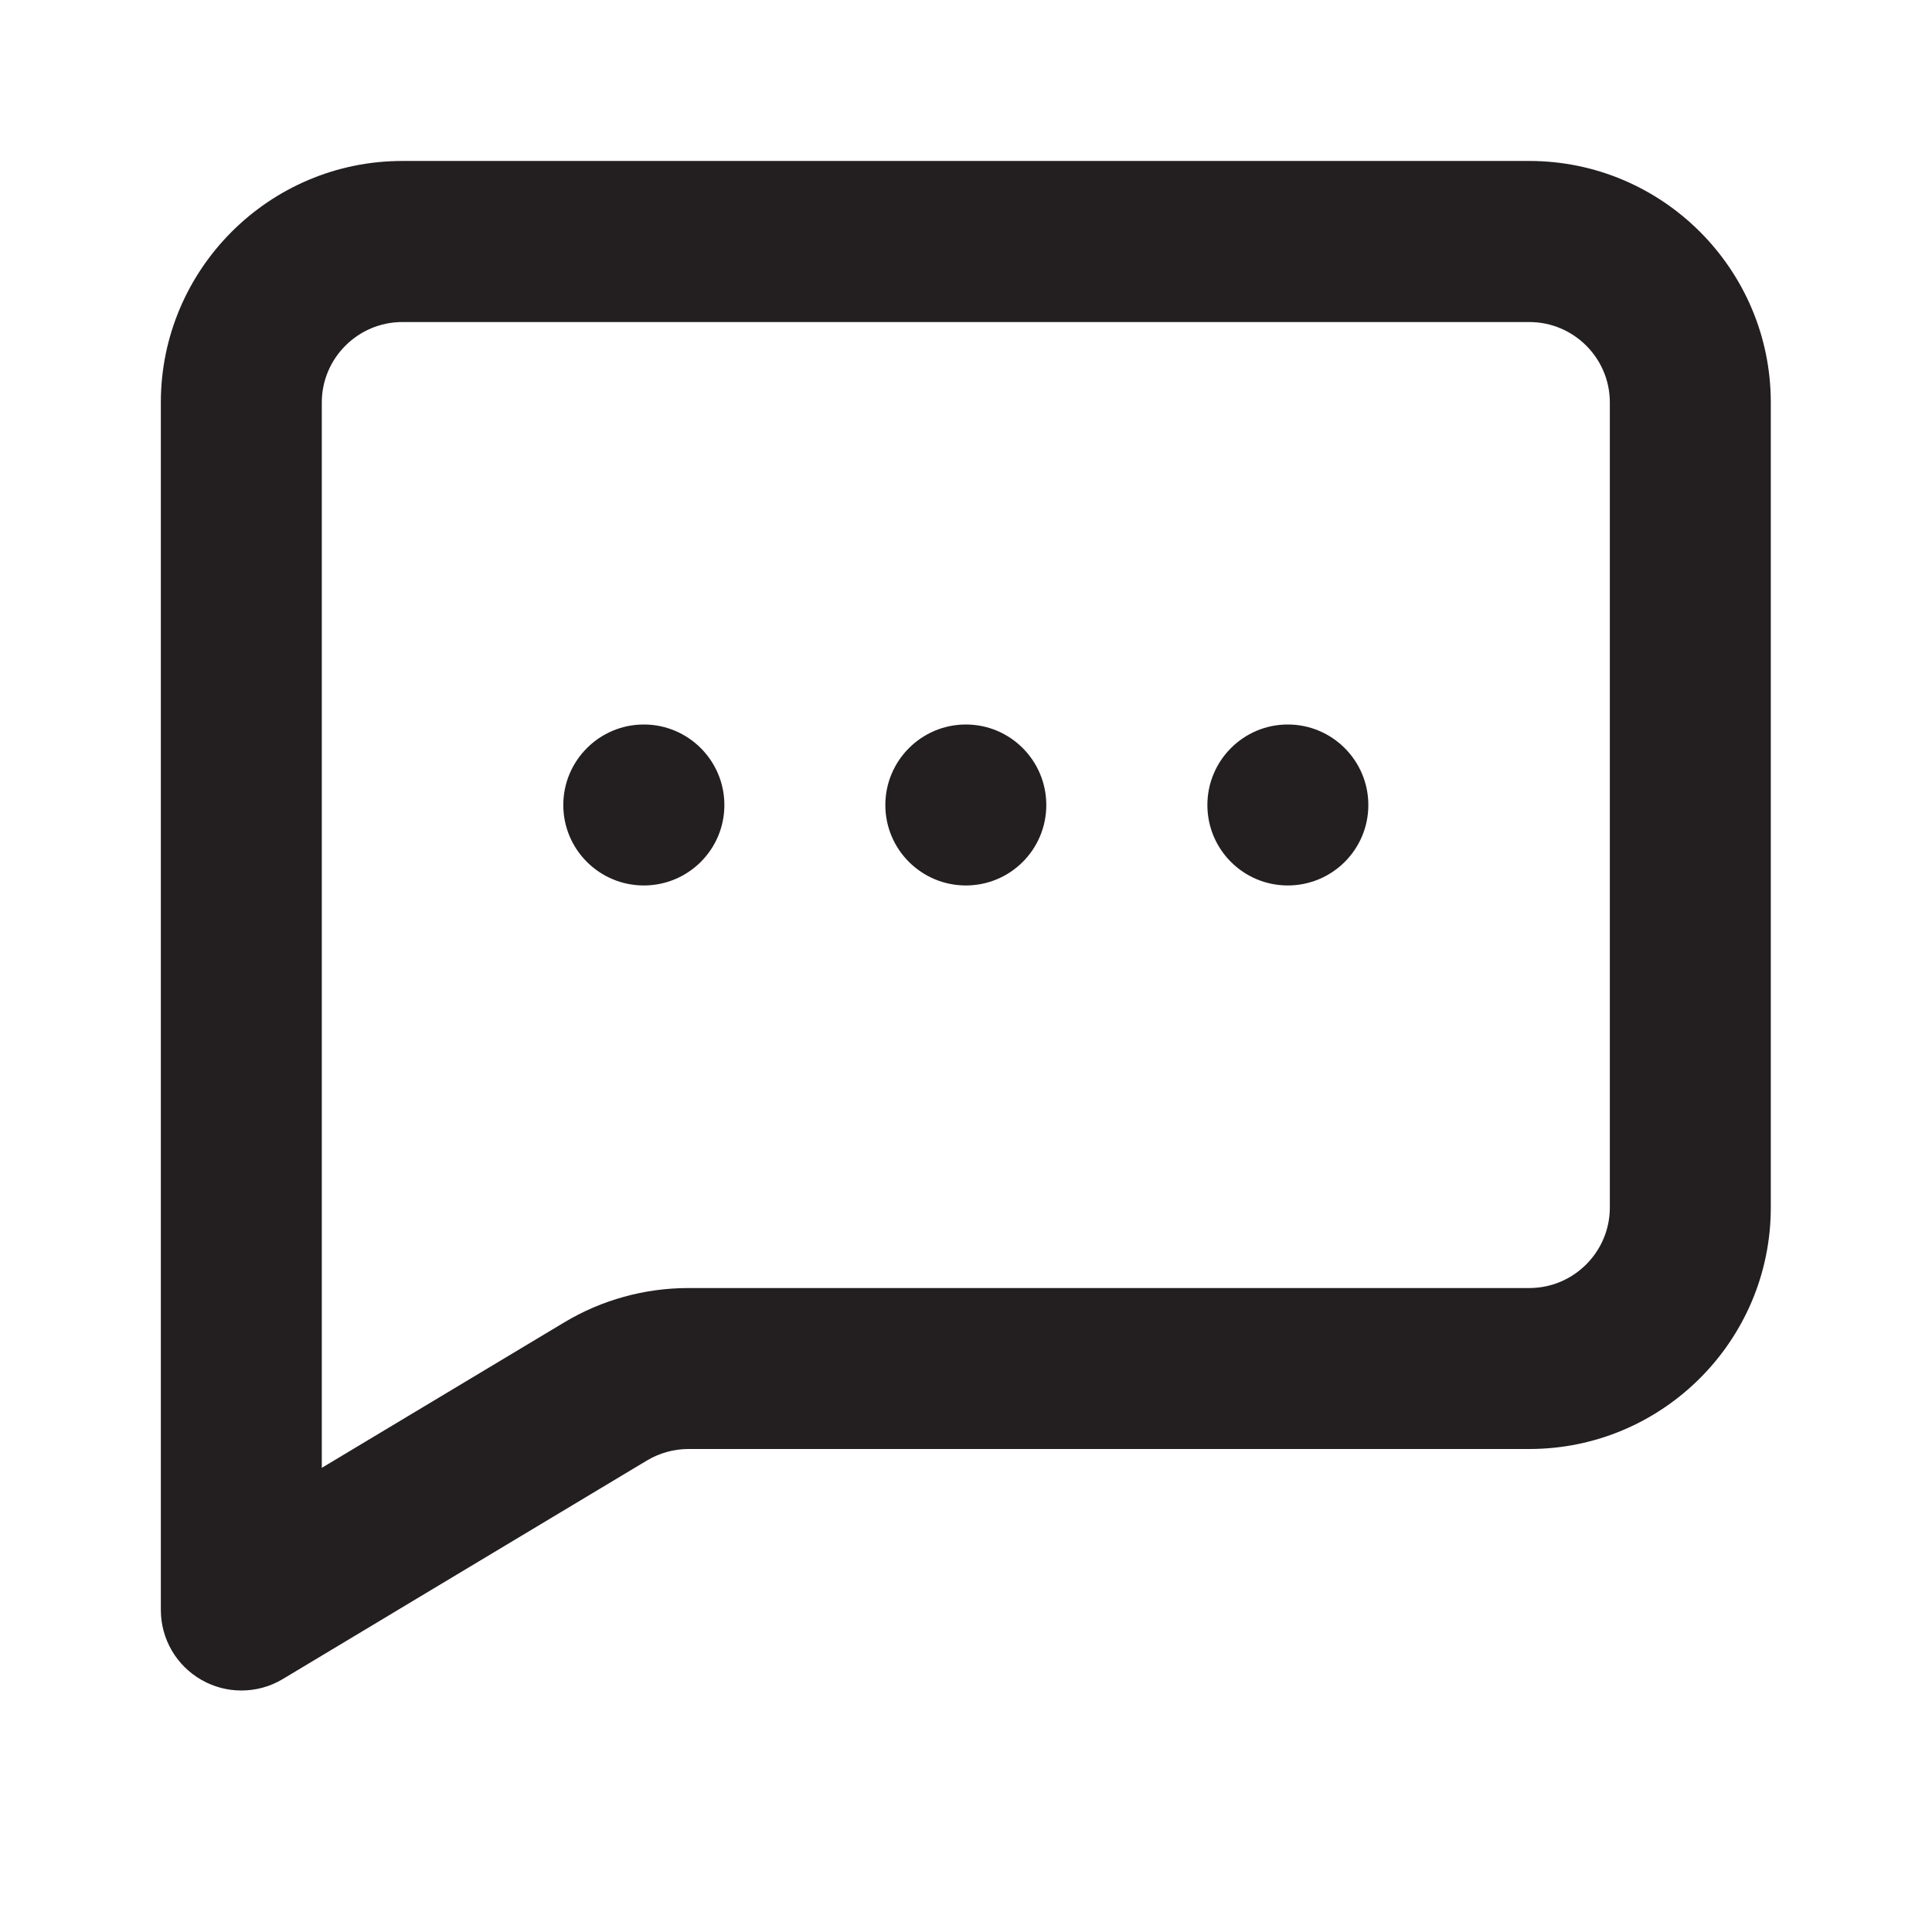 <svg width="16" height="16" viewBox="0 0 16 16" fill="none" xmlns="http://www.w3.org/2000/svg">
<path fill-rule="evenodd" clip-rule="evenodd" d="M4.665 6.667C4.665 6.299 4.964 6 5.332 6C5.7 6 5.999 6.299 5.999 6.667C5.999 7.035 5.7 7.333 5.332 7.333C4.964 7.333 4.665 7.035 4.665 6.667ZM7.999 6C7.631 6 7.332 6.299 7.332 6.667C7.332 7.035 7.631 7.333 7.999 7.333C8.367 7.333 8.665 7.035 8.665 6.667C8.665 6.299 8.367 6 7.999 6ZM10.665 6C10.297 6 9.999 6.299 9.999 6.667C9.999 7.035 10.297 7.333 10.665 7.333C11.033 7.333 11.332 7.035 11.332 6.667C11.332 6.299 11.033 6 10.665 6ZM13.332 10C13.332 10.367 13.033 10.667 12.665 10.667H5.701C5.339 10.667 4.983 10.765 4.672 10.952L2.665 12.156V3.333C2.665 2.966 2.965 2.667 3.332 2.667H12.665C13.033 2.667 13.332 2.966 13.332 3.333V10ZM12.665 1.333H3.332C2.229 1.333 1.332 2.231 1.332 3.333V13.333C1.332 13.573 1.461 13.795 1.67 13.913C1.772 13.971 1.885 14 1.999 14C2.117 14 2.236 13.969 2.342 13.905L5.358 12.095C5.462 12.033 5.581 12 5.701 12H12.665C13.768 12 14.665 11.103 14.665 10V3.333C14.665 2.231 13.768 1.333 12.665 1.333Z" fill="#231F20"/>
</svg>
